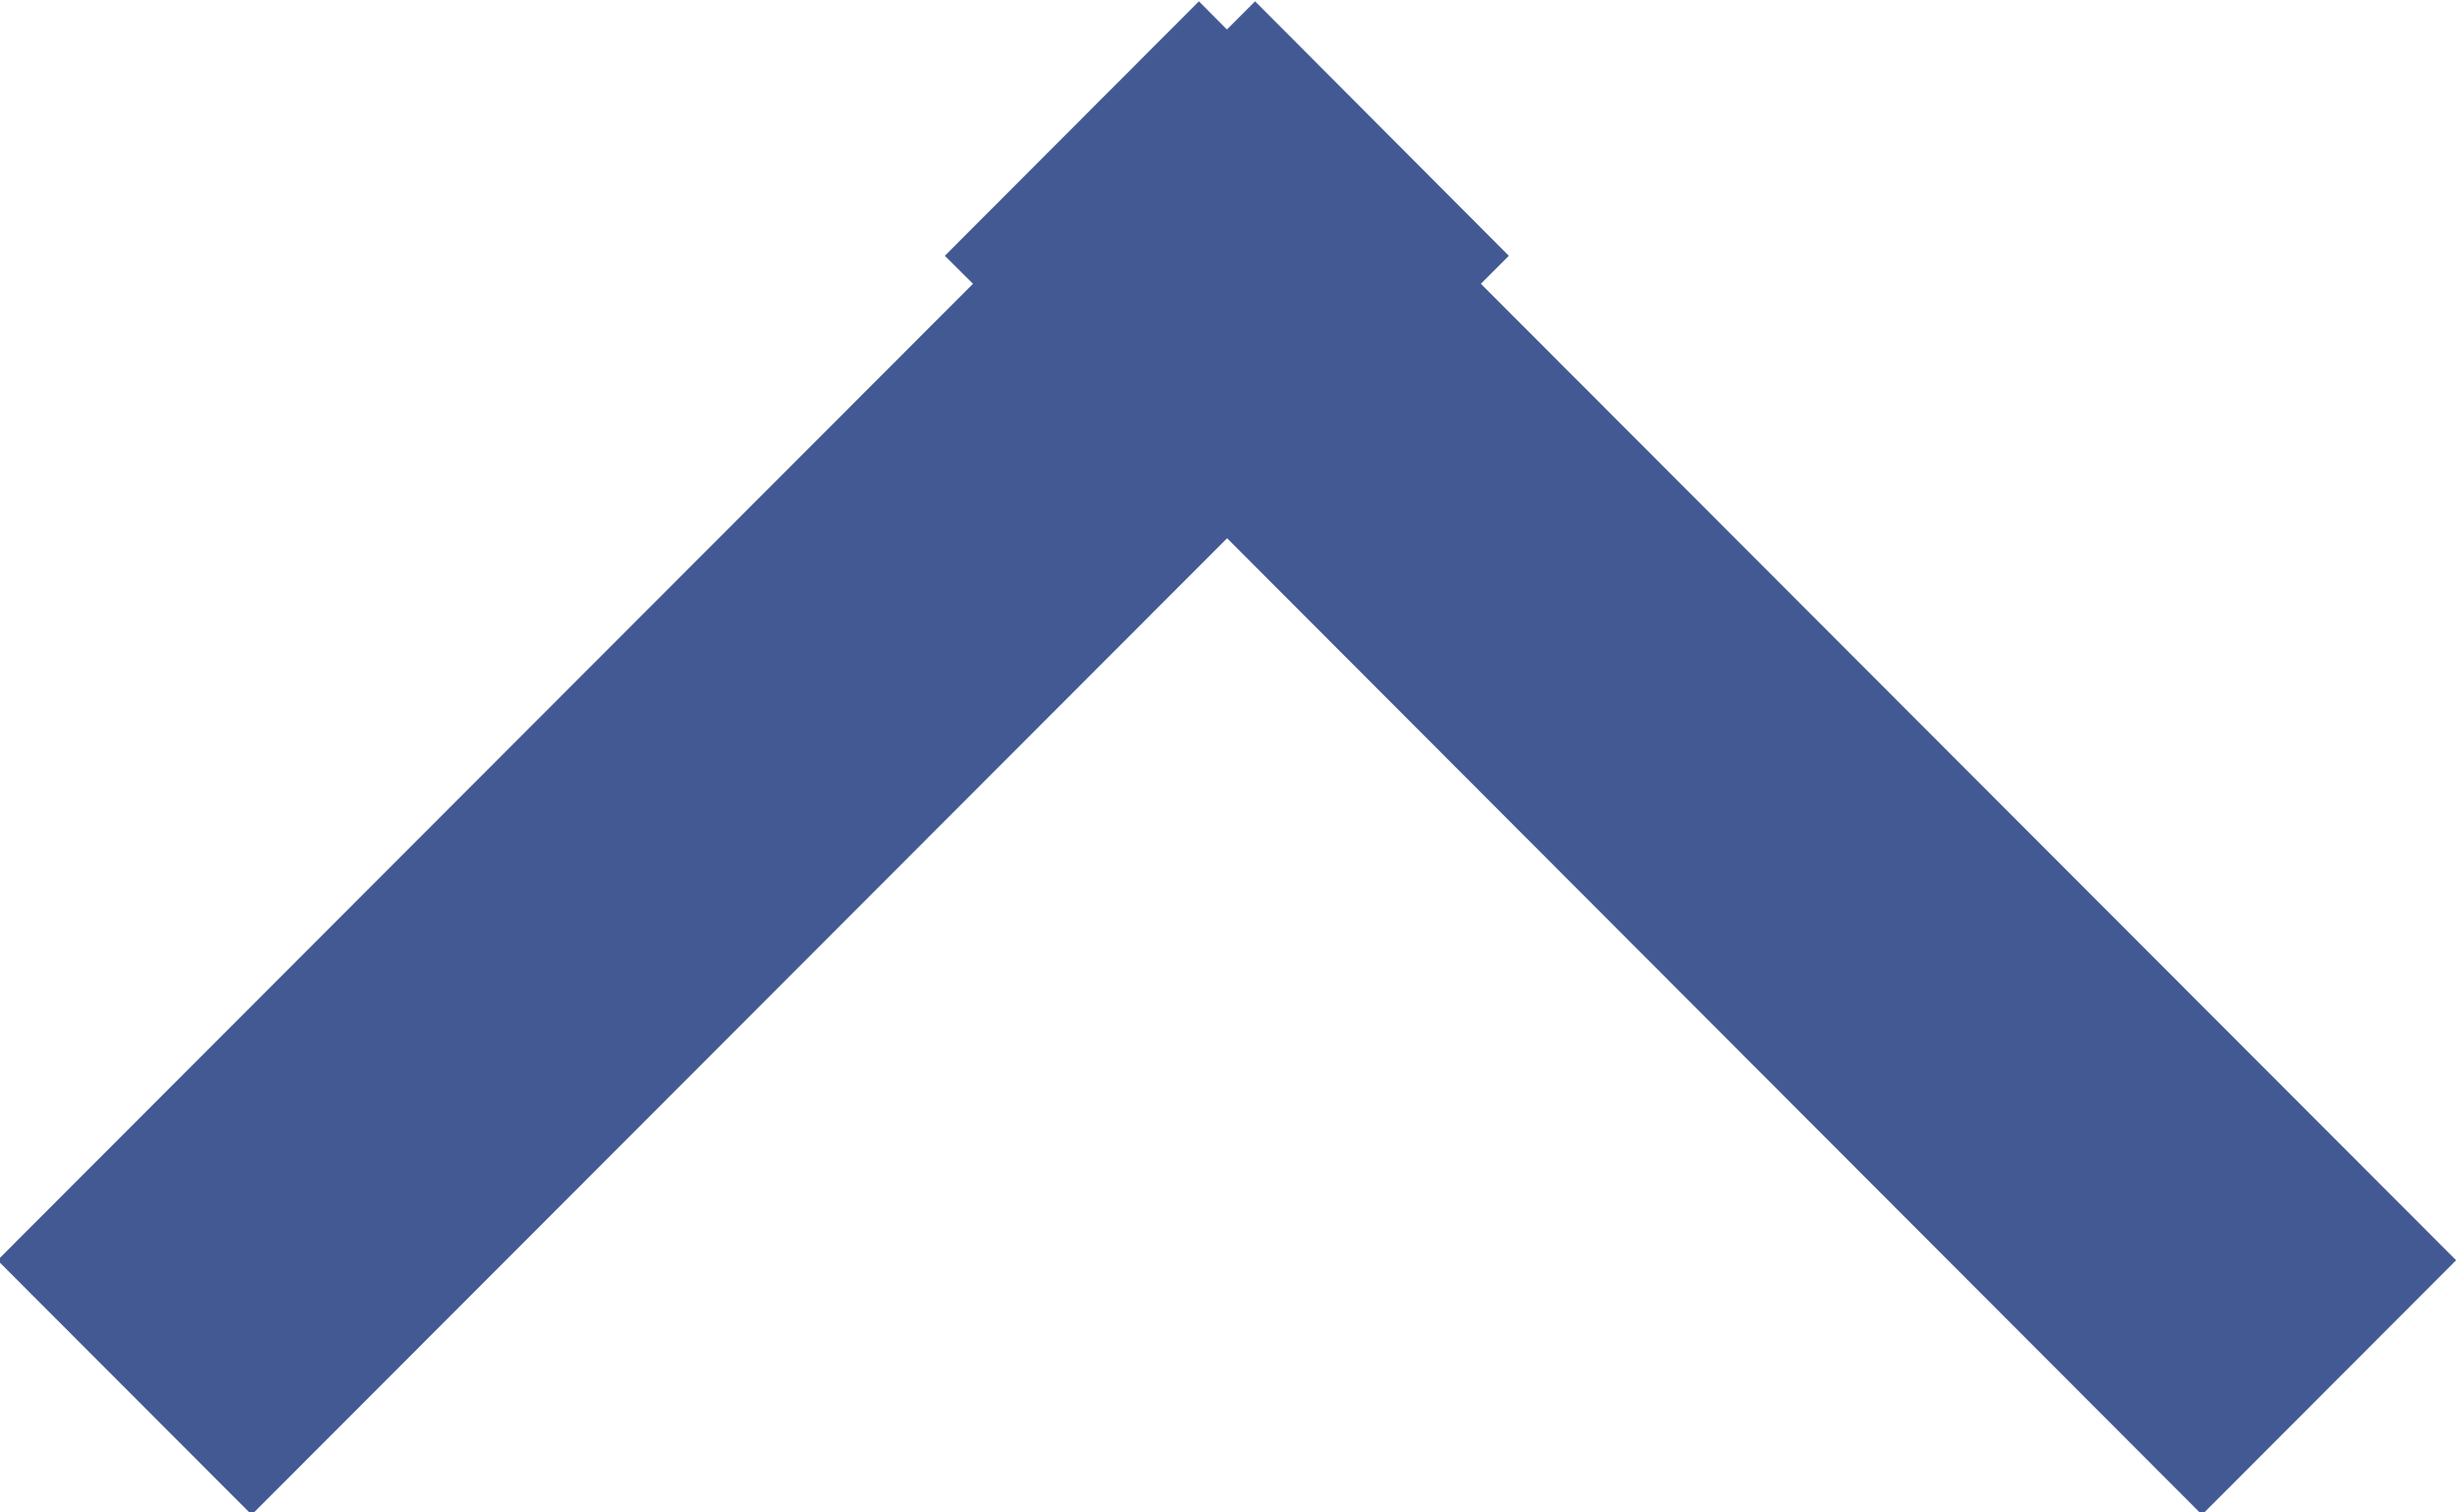<svg xmlns="http://www.w3.org/2000/svg" width="13" height="8" viewBox="0 0 13 8"><g><g opacity="1"><path fill="#435993" d="M-.013 6.666l5.159-5.165-.149-.148L6.341.007l.148.149.149-.149L7.98 1.353l-.148.148 5.158 5.165-1.344 1.346L6.49 2.847 1.331 8.012z"/></g></g></svg>